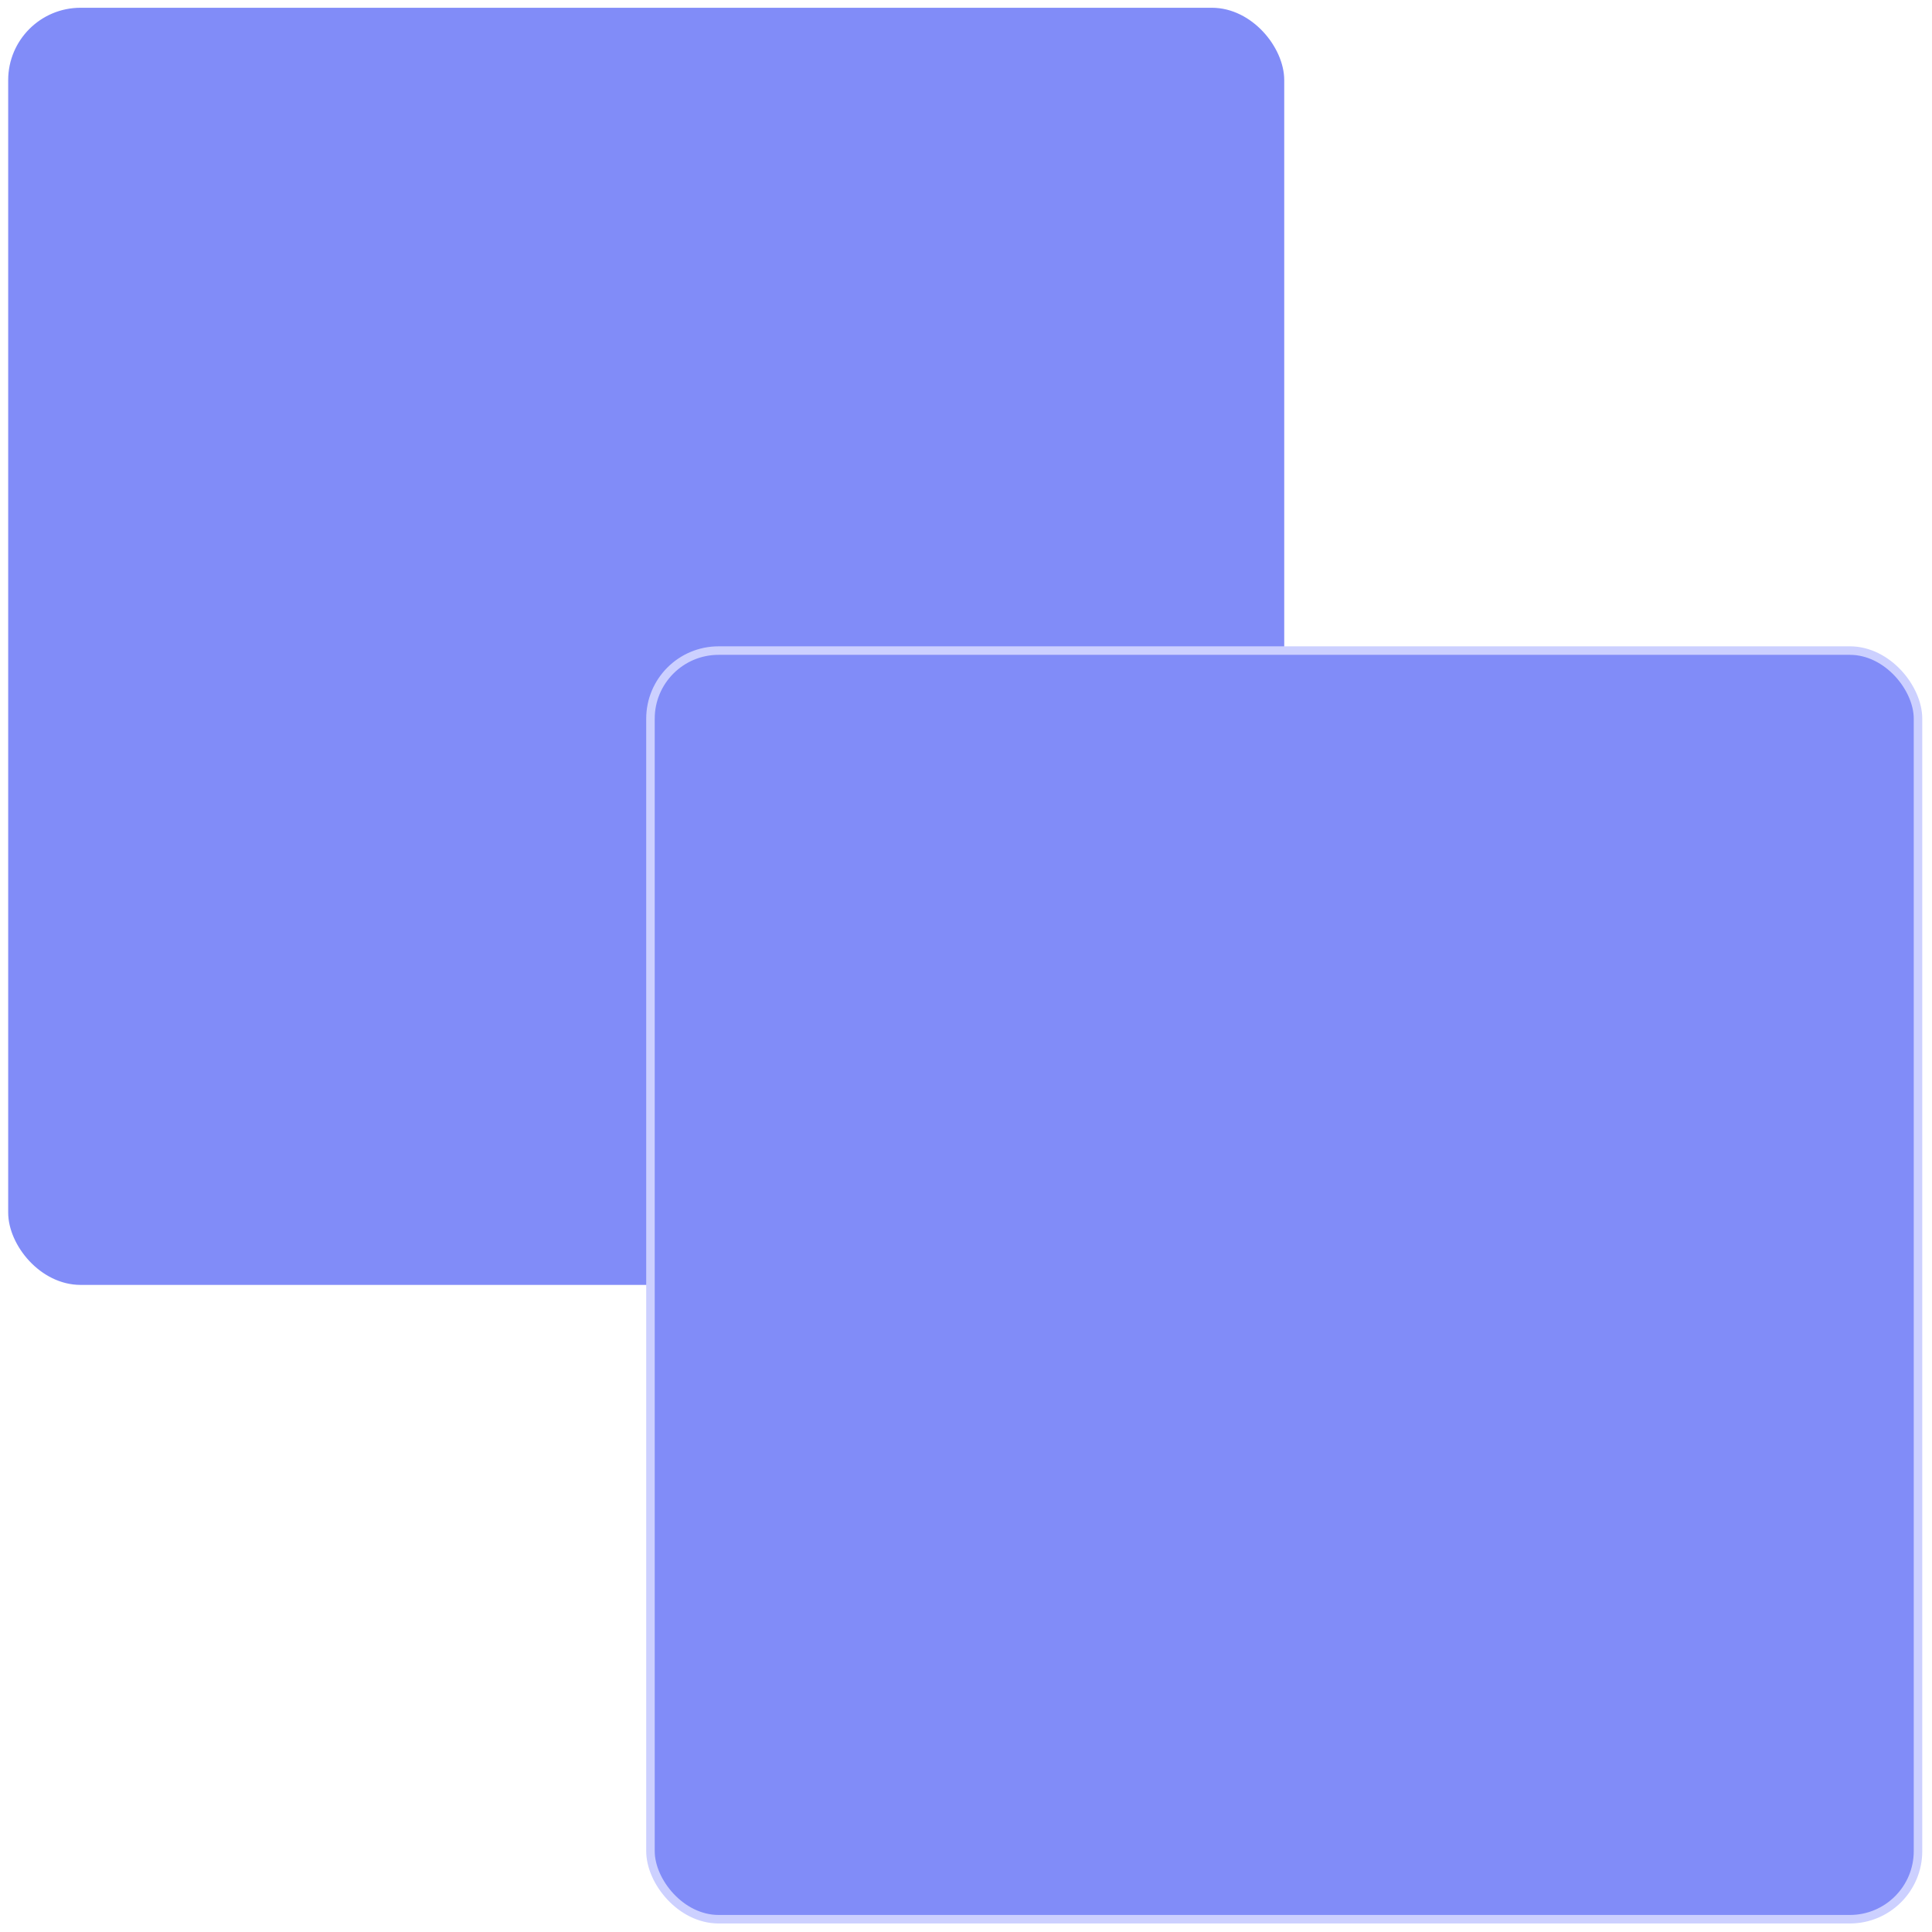 <svg width="185" height="185" viewBox="0 0 185 185" fill="none" xmlns="http://www.w3.org/2000/svg">
<rect x="1.191" y="1.151" width="121.374" height="121.478" rx="6.522" fill="#818CF8" stroke="#818CF8" stroke-width="0.815"/>
<rect x="62.286" y="62.297" width="121.374" height="121.478" rx="6.522" fill="#818CF8" stroke="#CCD0FF" stroke-width="0.815"/>
</svg>
